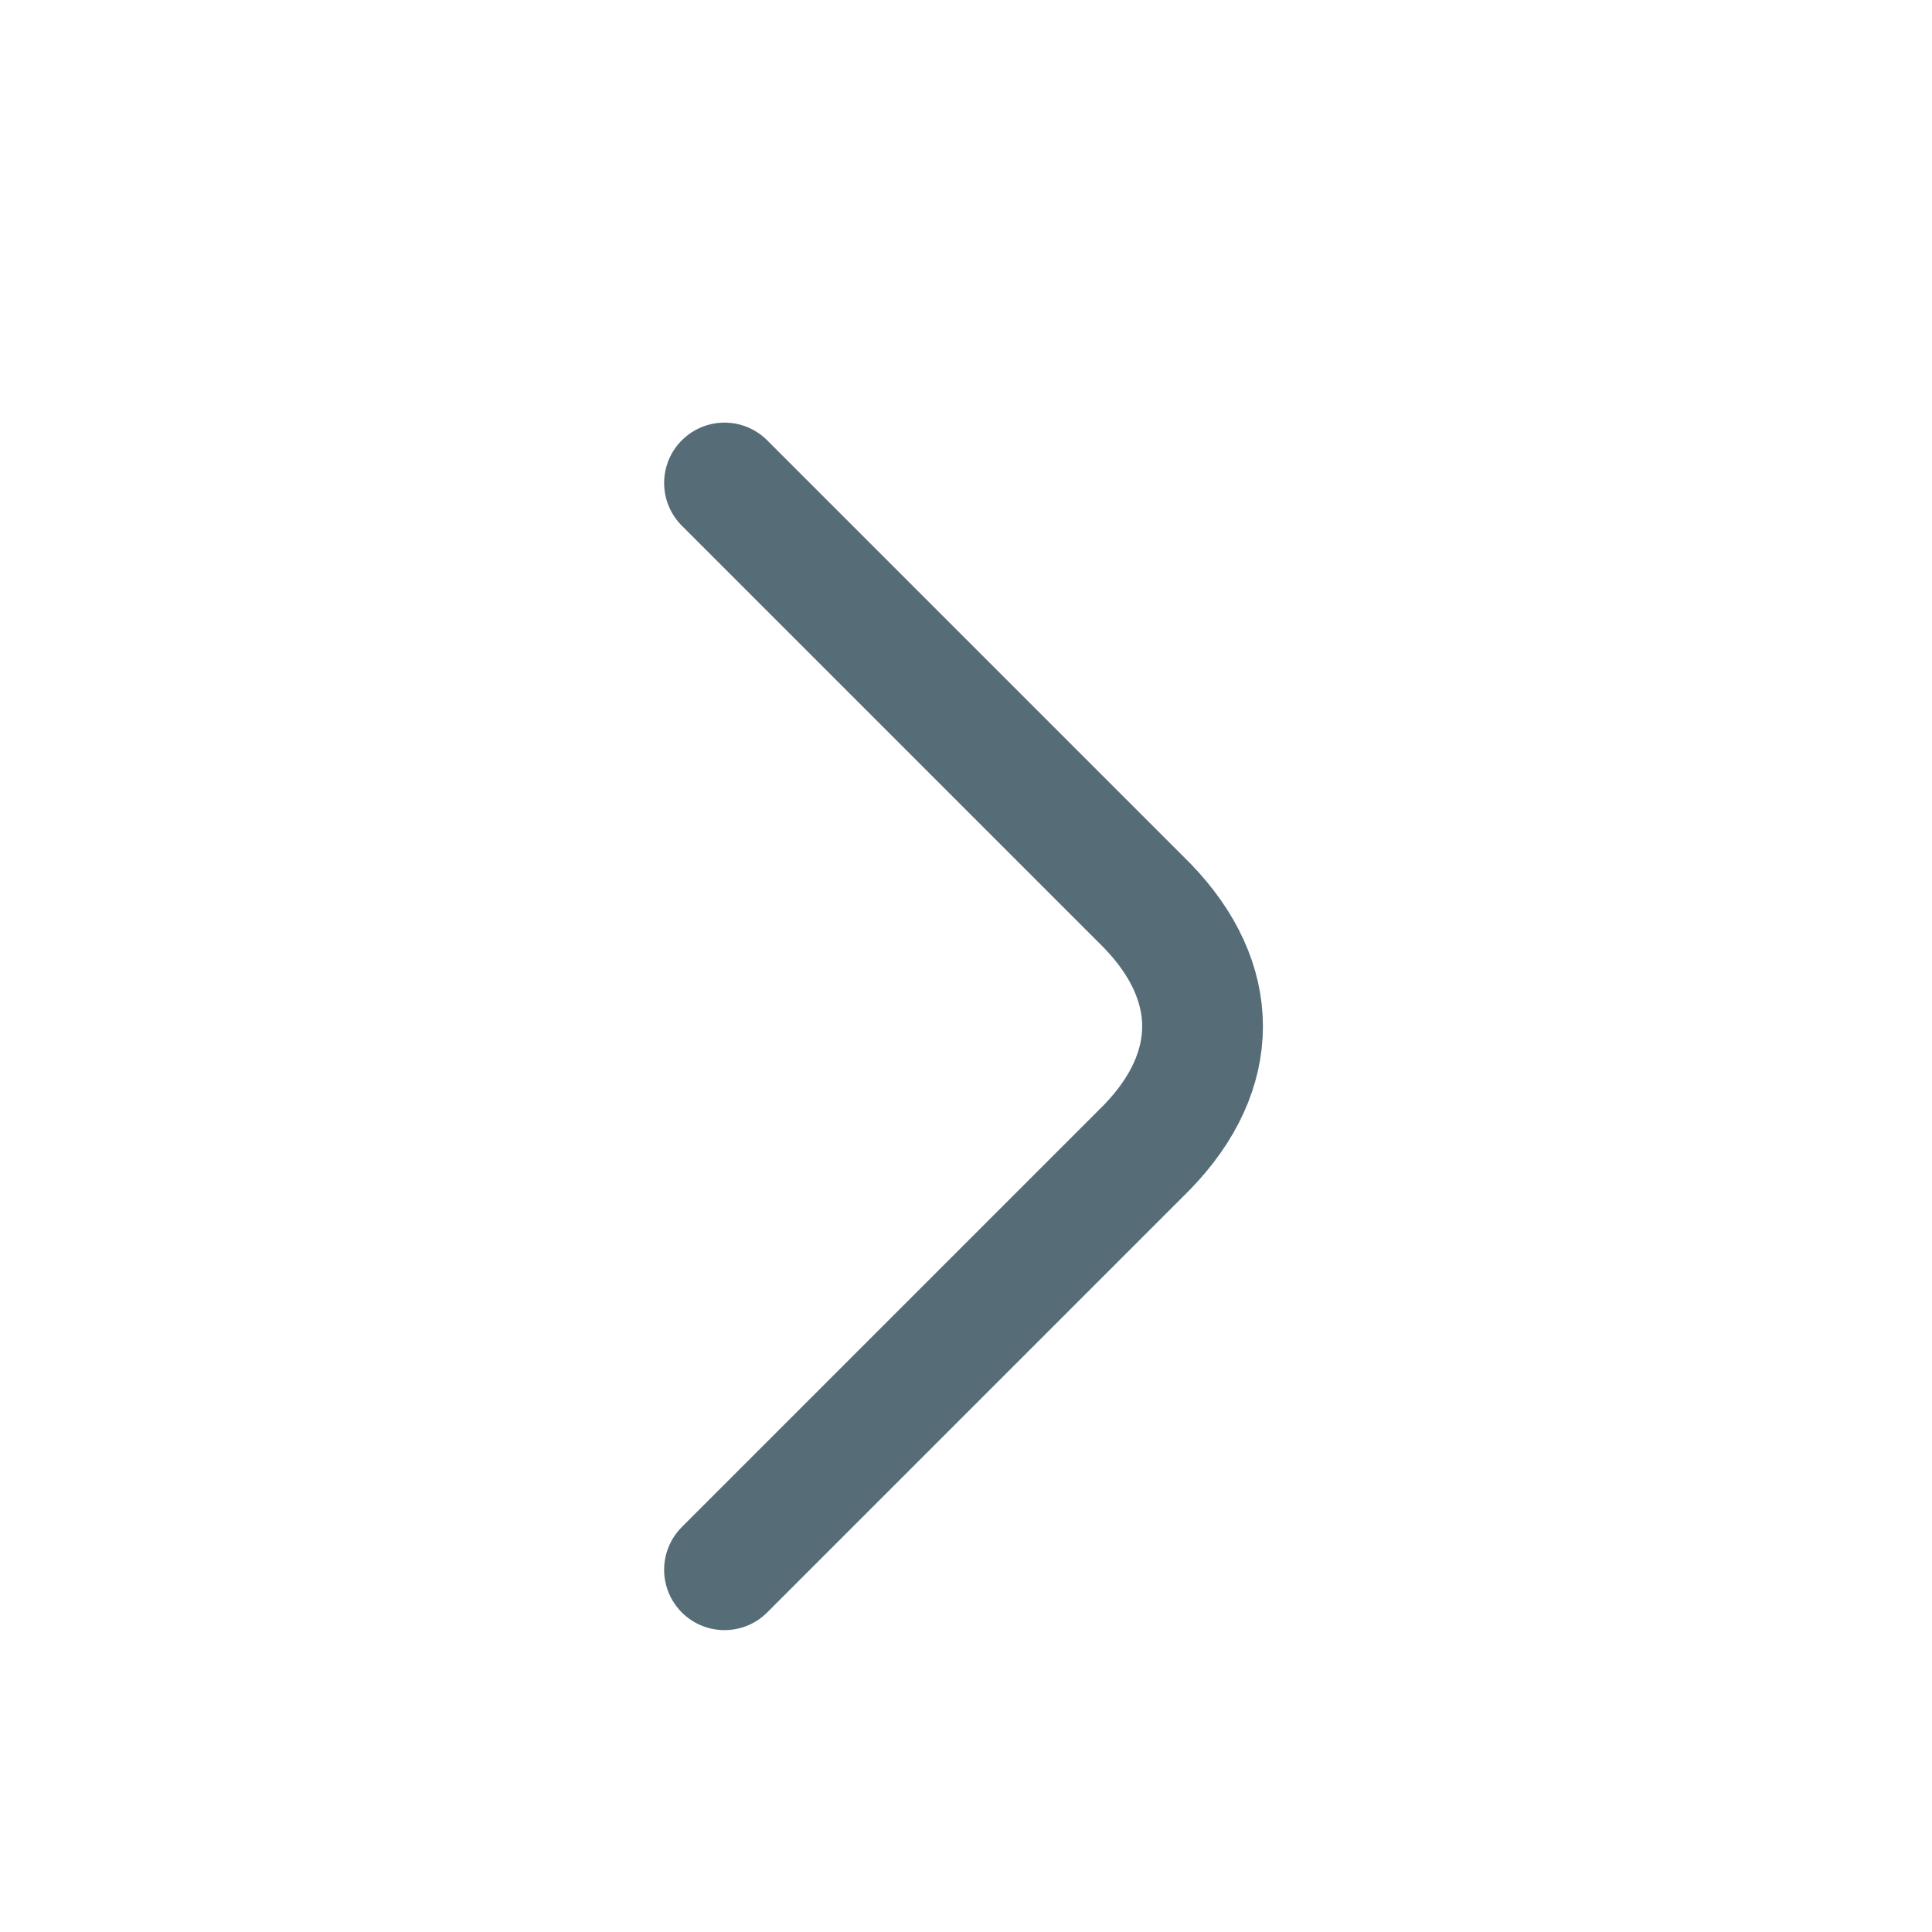 <svg xmlns="http://www.w3.org/2000/svg" width="32" height="32" viewBox="0 0 32 32">
    <path fill="none" fill-rule="evenodd" stroke="#566D77" stroke-linecap="round" stroke-linejoin="round" stroke-width="2" d="M12 8l7 7c1.224 1.263 1.224 2.735 0 4l-7 7"/>
</svg>
